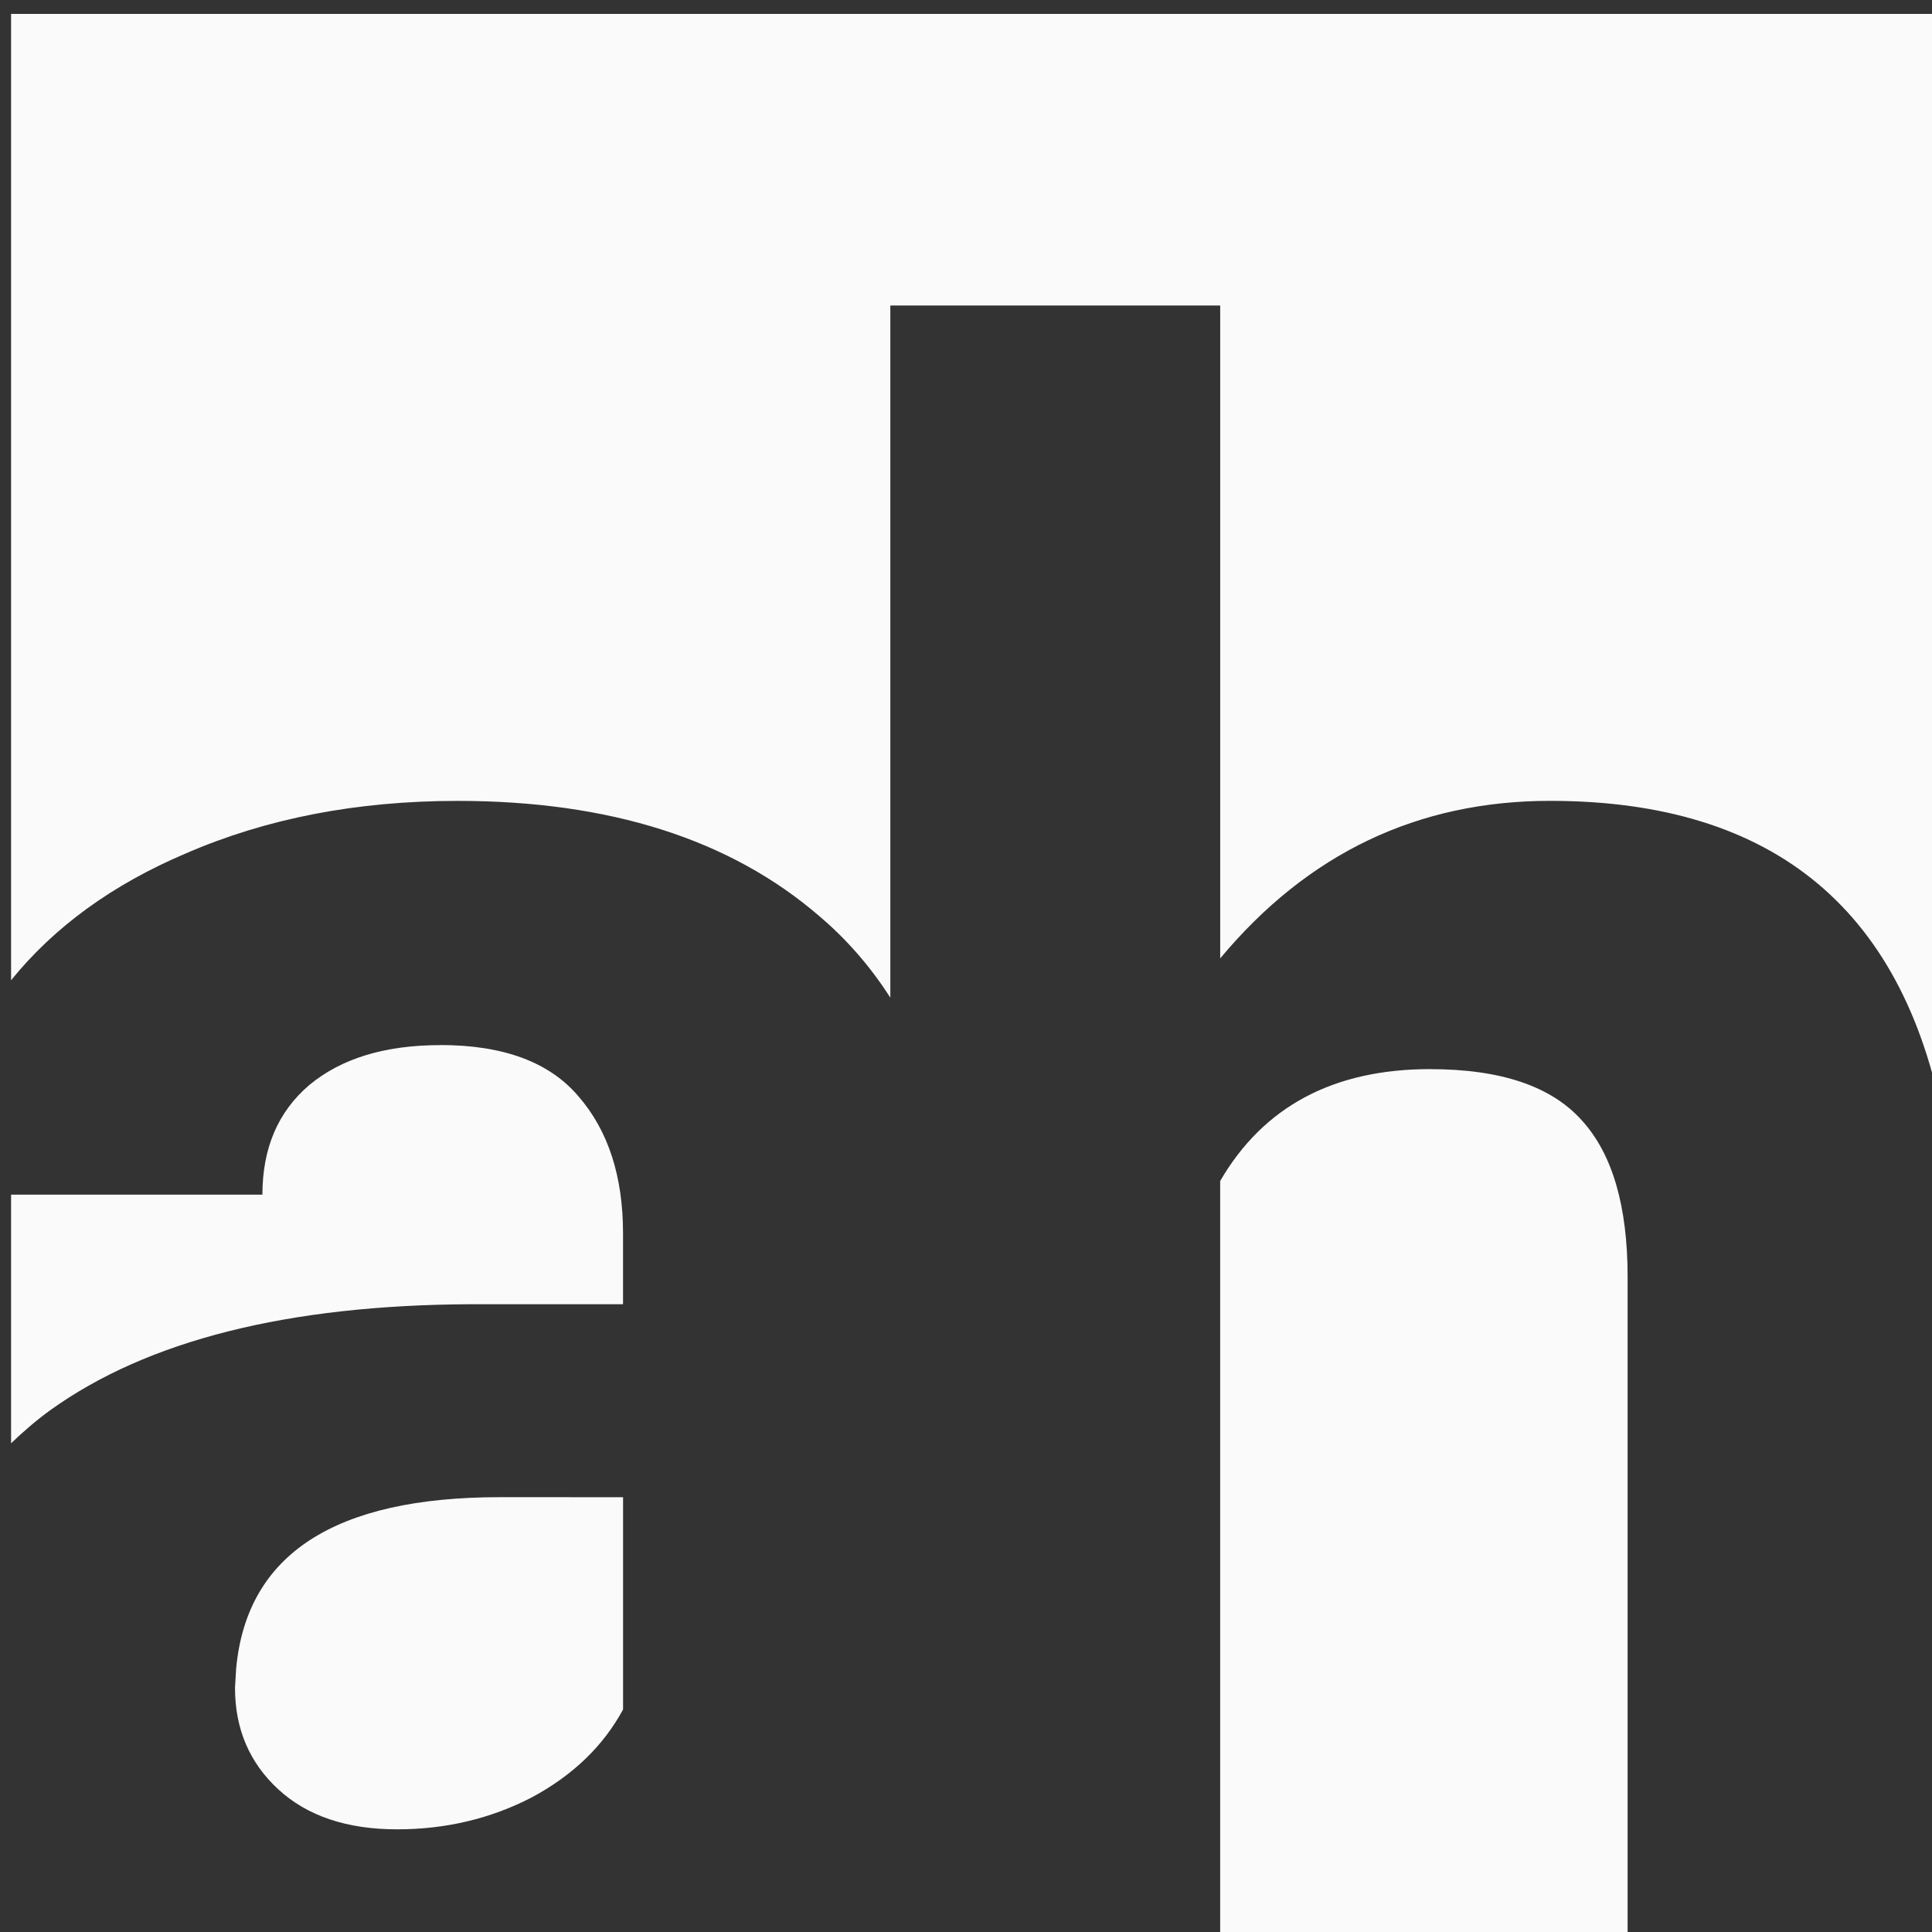 <?xml version="1.0" encoding="UTF-8" standalone="no"?>
<svg
   xmlns:dc="http://purl.org/dc/elements/1.1/"
   xmlns:cc="http://creativecommons.org/ns#"
   xmlns:rdf="http://www.w3.org/1999/02/22-rdf-syntax-ns#"
   xmlns:svg="http://www.w3.org/2000/svg"
   xmlns="http://www.w3.org/2000/svg"
   width="60"
   height="60"
   viewBox="0 0 15.875 15.875"
   version="1.1"
   id="svg8">
  <rect x="0" y="0" width="15.875" height="15.875" fill="#333333" stroke="none"/>
  <defs
     id="defs2" />
  <g
     id="layer1"
     transform="matrix(1.091,0,0,1.091,-73.504,-92.775)">
    <path
       id="rect1114"
       style="fill:#fafafa;fill-opacity:1;stroke-width:0.756;stroke-linecap:square"
       d="m 254.553,321.289 v 27.463 c 1.227,-1.515 2.88,-2.719 4.969,-3.605 2.292,-0.995 4.866,-1.492 7.721,-1.492 4.325,0 7.753,1.093 10.283,3.277 0.803,0.68 1.465,1.458 2.016,2.314 v -19.67 h 9.375 v 18.555 c 2.487,-2.984 5.612,-4.477 9.375,-4.477 6.414,0 10.152,3.151 11.238,9.43 v -31.795 z m 12.203,29.307 c -1.579,0 -2.822,0.38 -3.73,1.137 -0.887,0.757 -1.33,1.794 -1.33,3.113 h -7.143 v 7.066 c 0.343,-0.328 0.706,-0.644 1.107,-0.936 2.768,-1.99 6.759,-2.994 11.971,-3.016 h 4.314 v -2.012 c 0,-1.622 -0.42,-2.919 -1.264,-3.893 -0.822,-0.973 -2.131,-1.461 -3.926,-1.461 z m 28.129,0.682 c -2.747,0 -4.736,1.06 -5.969,3.18 v 21.809 h 11.58 v -19.084 c 0,-2.011 -0.432,-3.492 -1.297,-4.443 -0.865,-0.973 -2.303,-1.461 -4.314,-1.461 z m -26.441,12.166 c -4.693,0 -7.191,1.621 -7.494,4.865 l -0.033,0.553 c 0,1.168 0.411,2.13 1.232,2.887 0.822,0.757 1.948,1.135 3.375,1.135 1.384,0 2.66,-0.303 3.828,-0.908 1.168,-0.627 2.031,-1.46 2.594,-2.498 v -6.033 z m 3.893,12.812 c -0.003,0.003 -0.007,0.006 -0.01,0.01 h 0.012 c -5.3e-4,-0.003 -0.001,-0.006 -0.002,-0.01 z"
       transform="scale(0.265)" />
  </g>
</svg>
